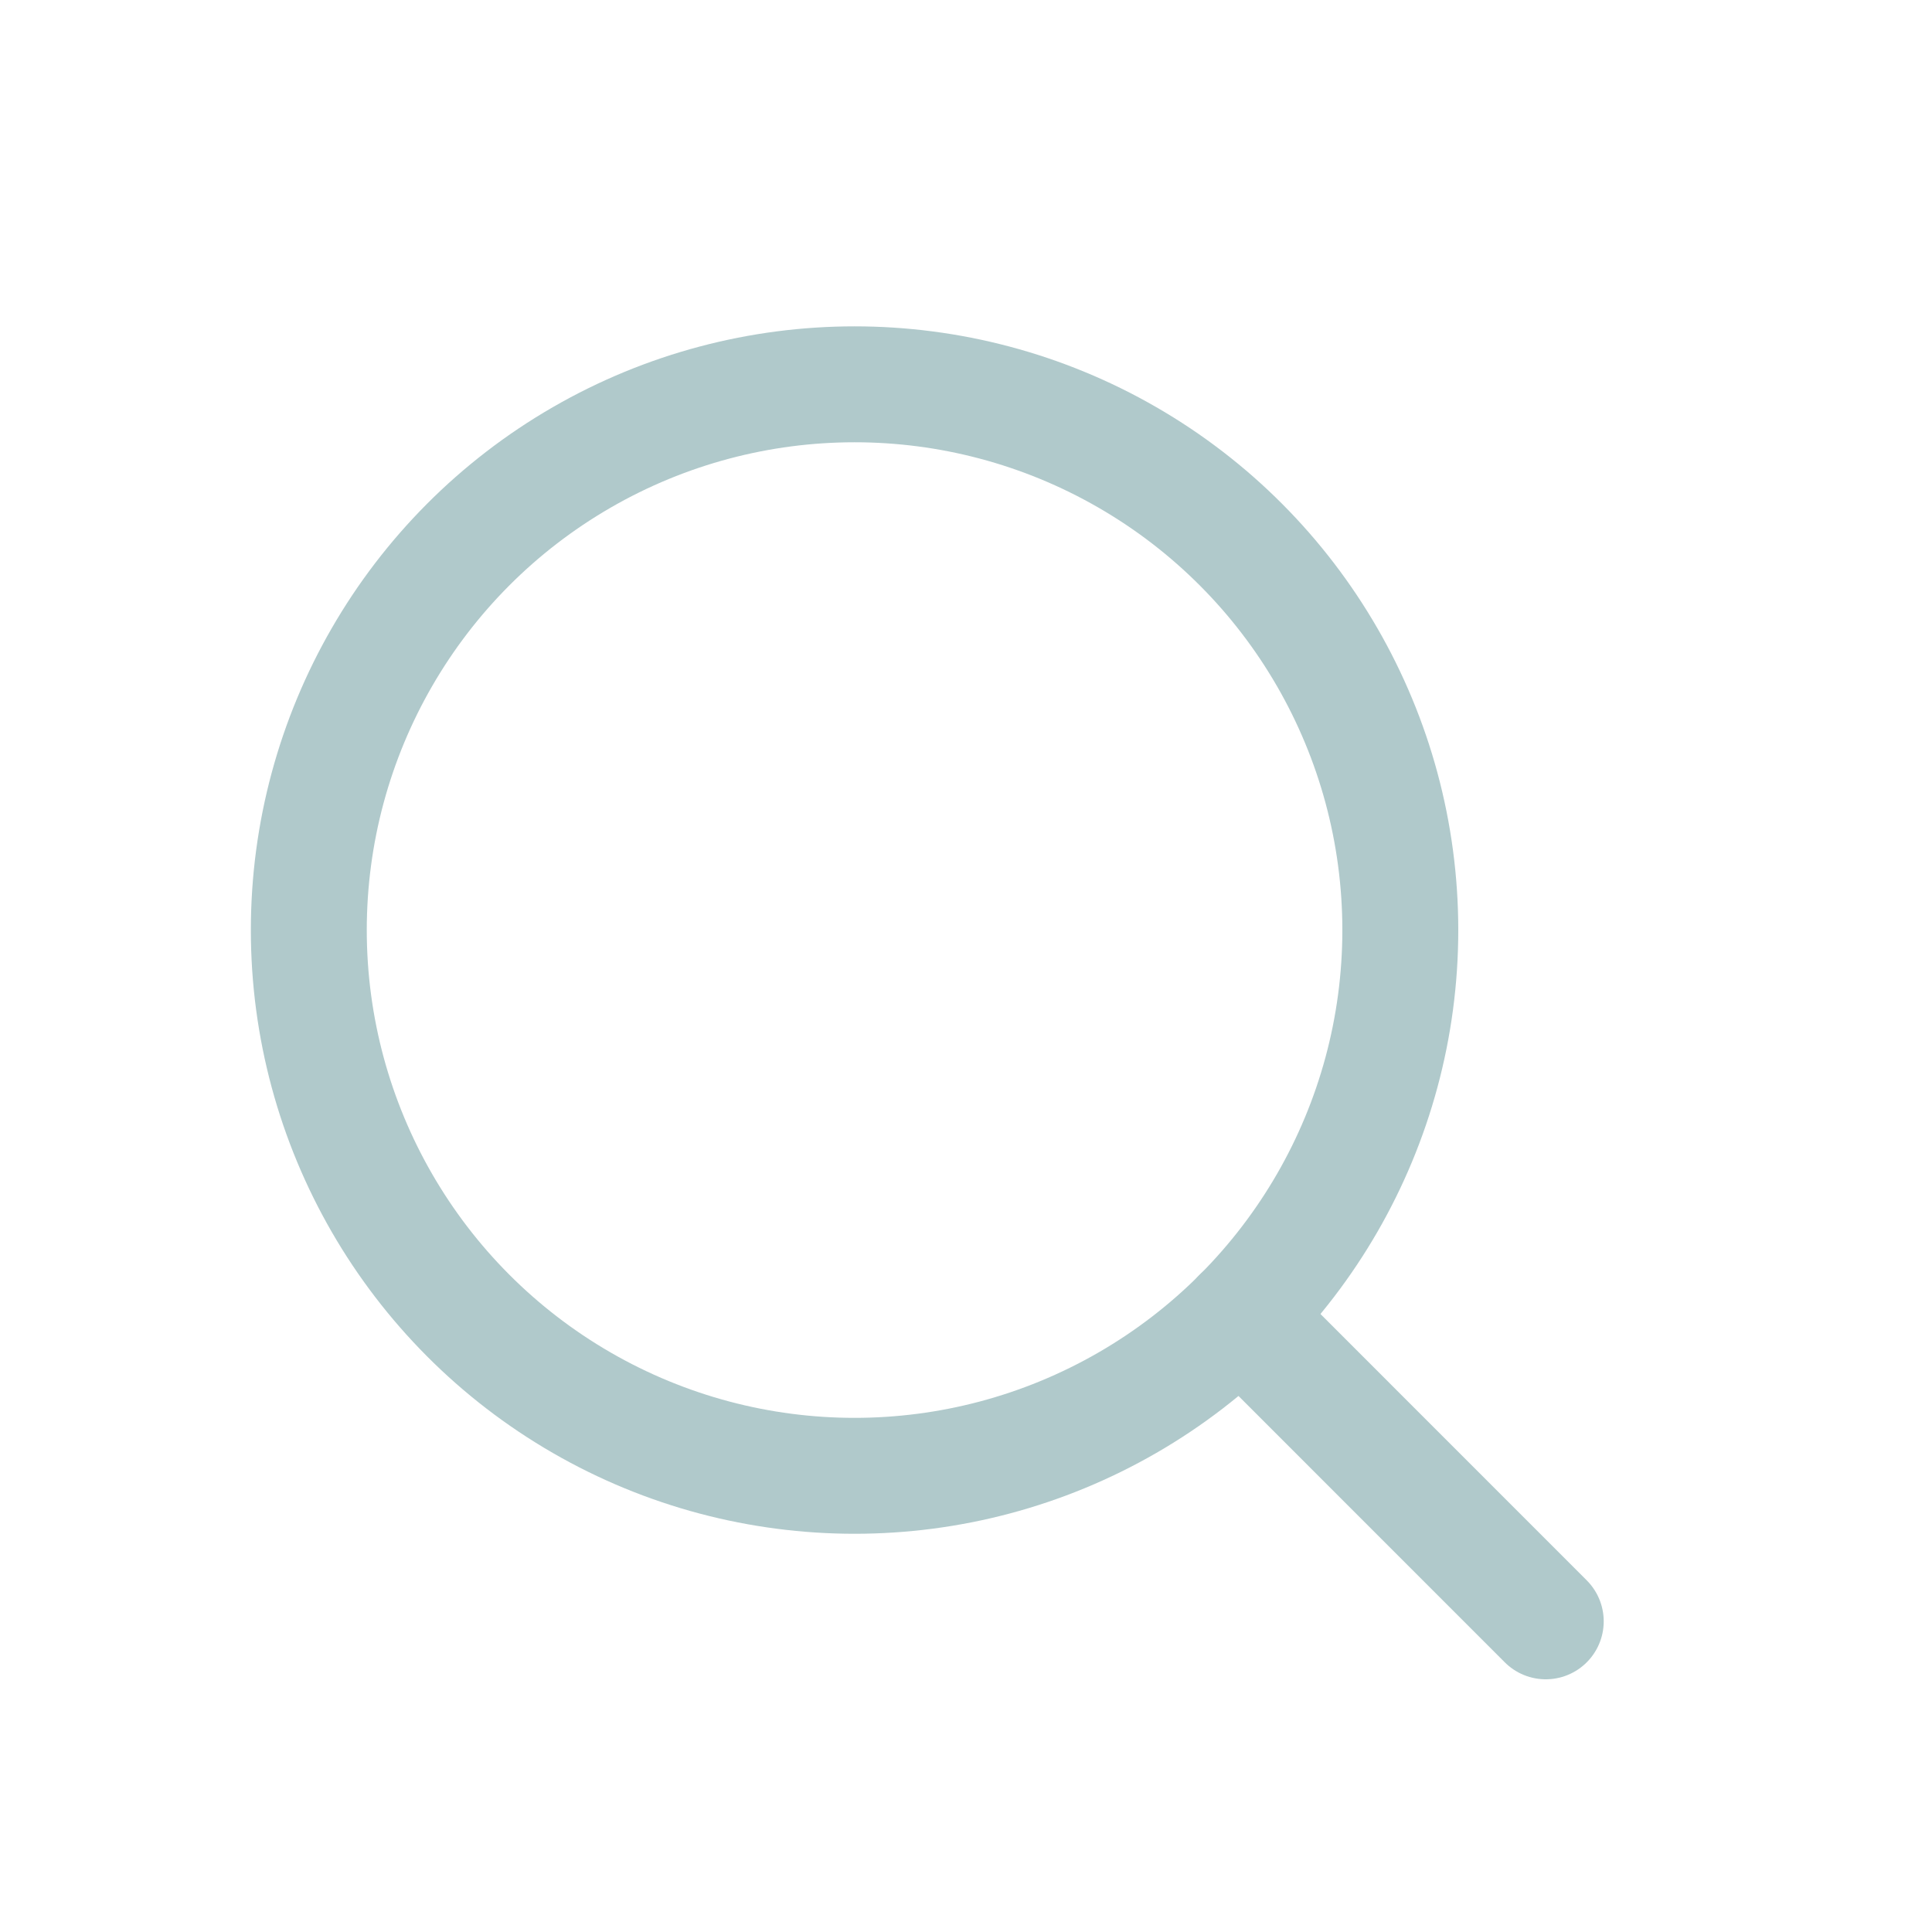 <svg width="25" height="25" viewBox="0 0 25 25" fill="none" xmlns="http://www.w3.org/2000/svg">
<circle cx="11.058" cy="12.035" r="7.062" stroke="#B0C9CB" stroke-width="1.5" stroke-linecap="round" stroke-linejoin="round"/>
<path d="M20.002 20.98L16.051 17.028" stroke="#B0C9CB" stroke-width="1.5" stroke-linecap="round" stroke-linejoin="round"/>
</svg>
